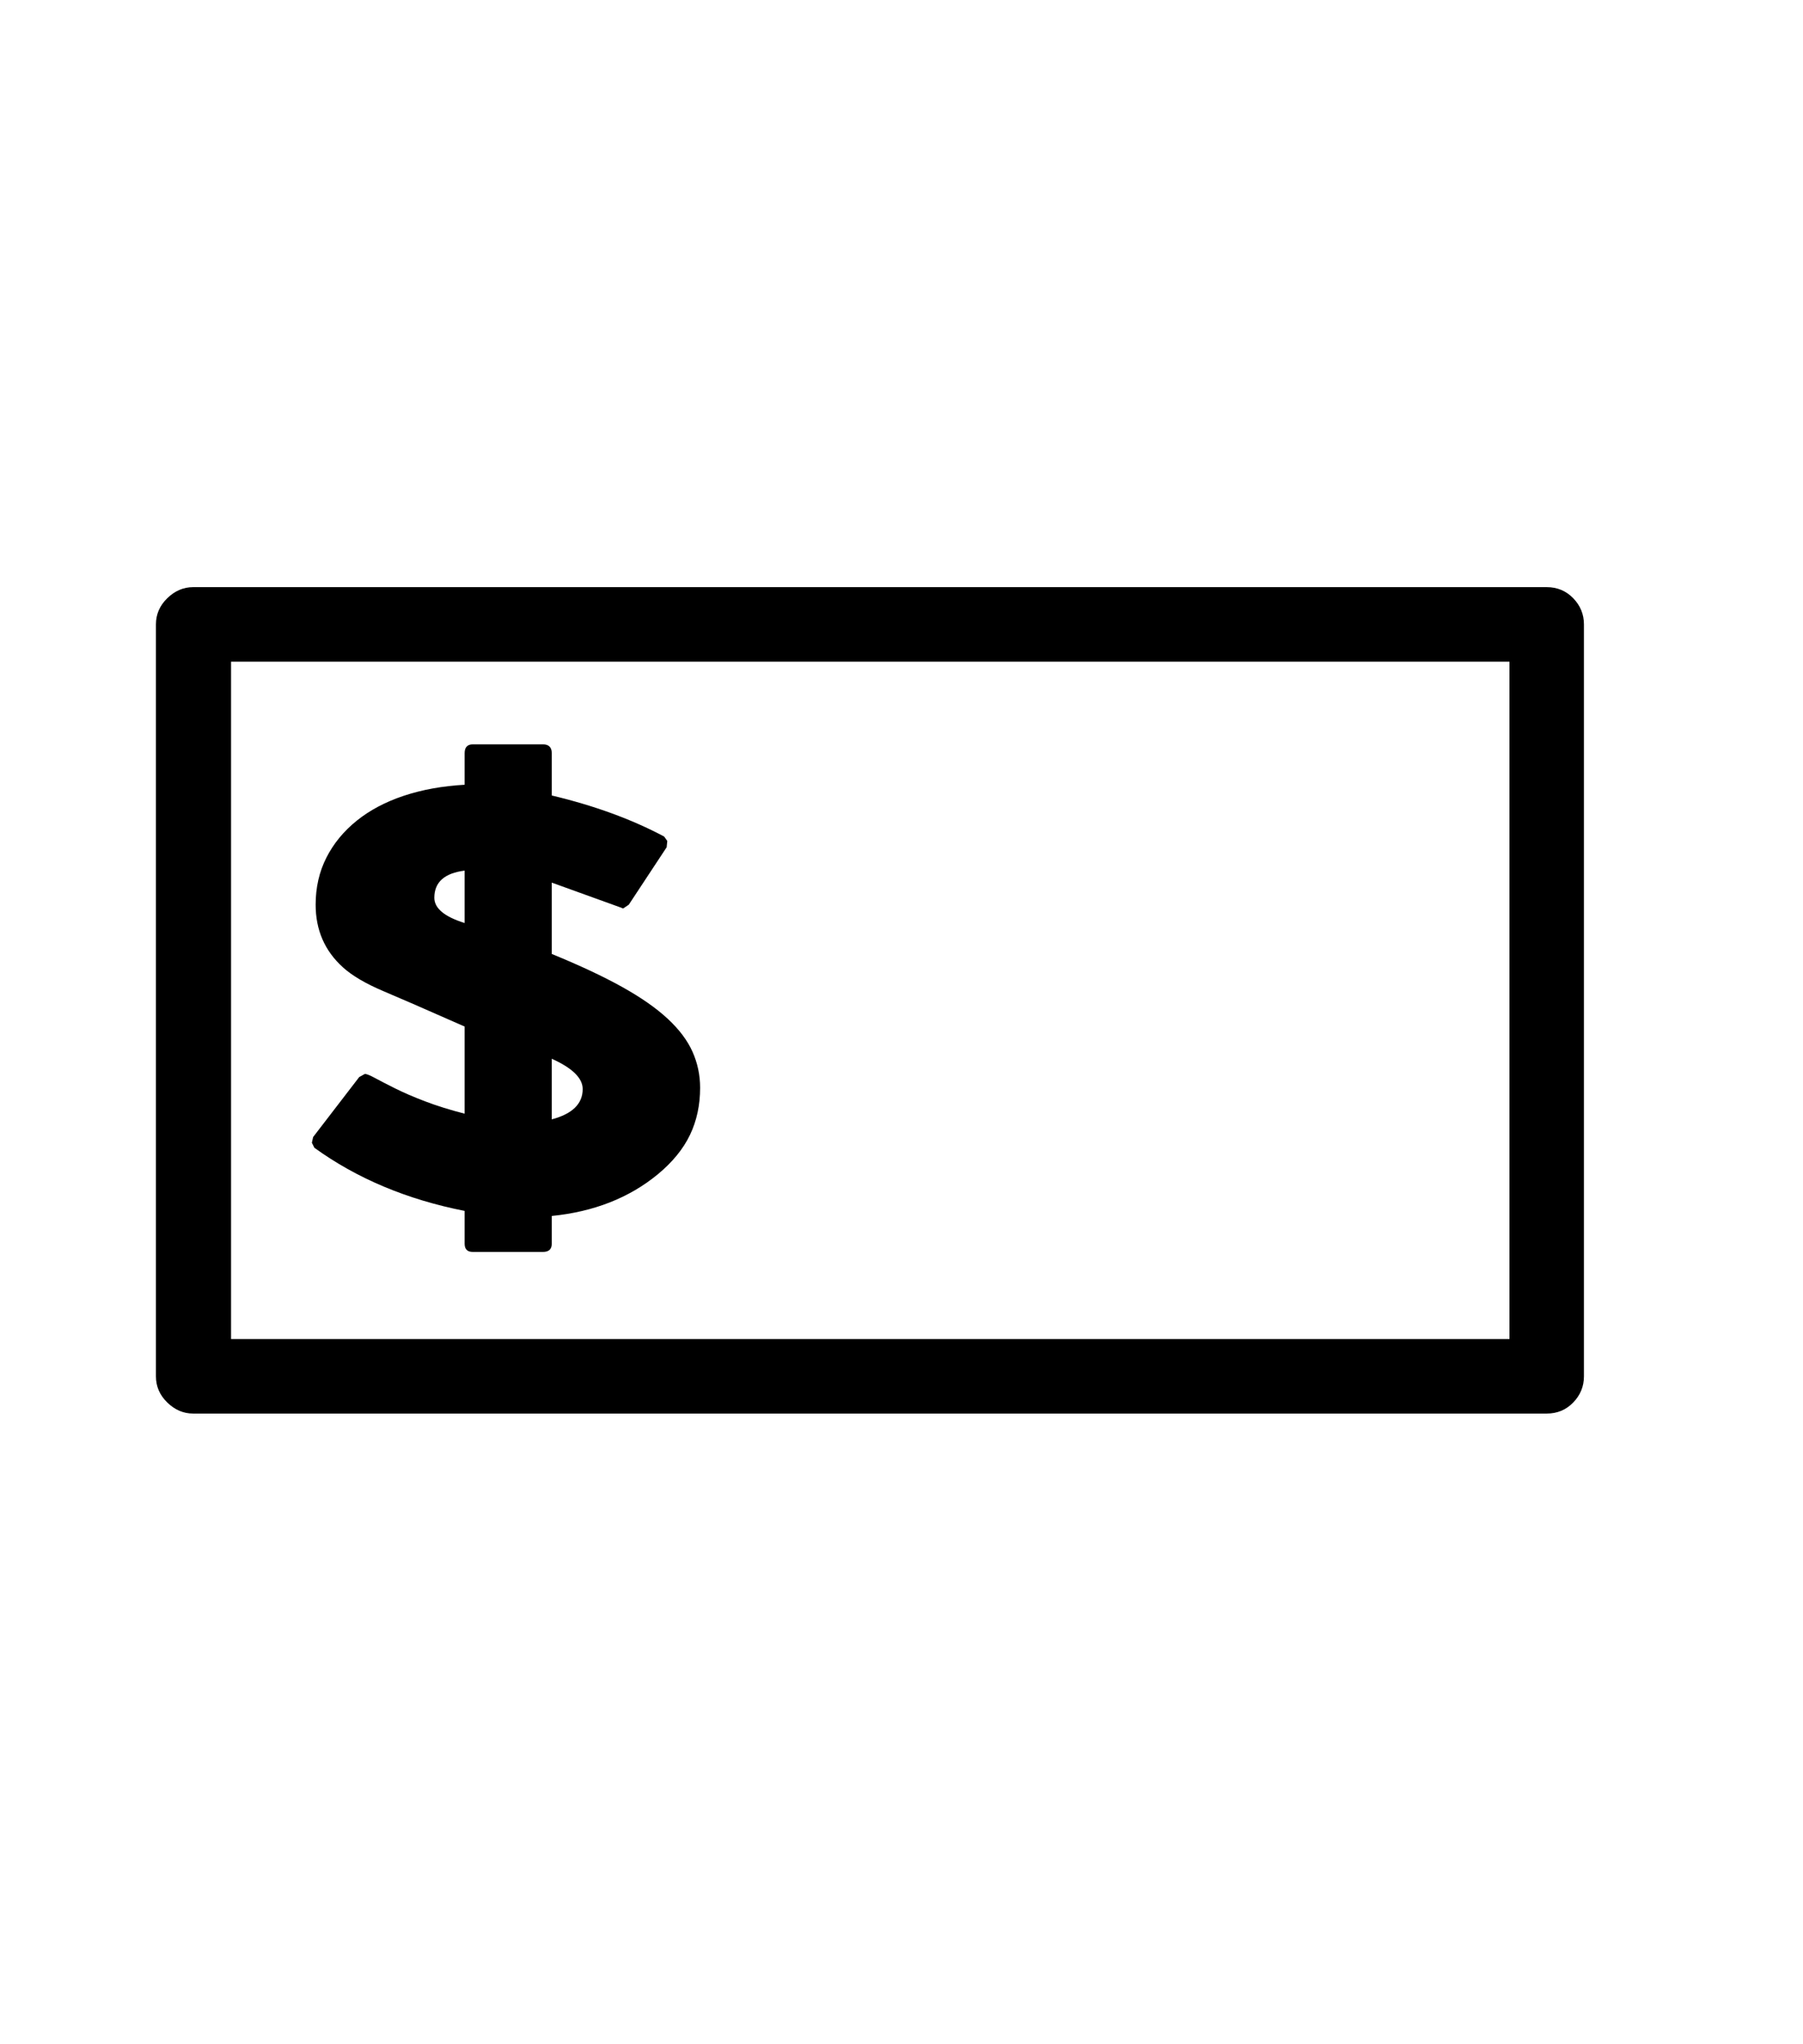 <svg xmlns="http://www.w3.org/2000/svg" xmlns:xlink="http://www.w3.org/1999/xlink" viewBox="0 0 357 404.75" version="1.1">
<defs>
<g>
<symbol overflow="visible" id="glyph0-0">
<path style="stroke:none;" d="M 102.125 -198.625 L 102.125 15.875 L 210.375 15.875 L 210.375 -198.625 Z M 84.375 33.625 L 84.375 -216.375 L 228.125 -216.375 L 228.125 33.625 Z M 84.375 33.625 "/>
</symbol>
<symbol overflow="visible" id="glyph0-1">
<path style="stroke:none;" d="M 93.25 -81.375 L 93.25 -69.375 C 97.332 -70.457 99.375 -72.457 99.375 -75.375 C 99.375 -77.539 97.332 -79.539 93.25 -81.375 Z M 76 -108.25 L 76 -118.625 C 72 -118.125 70 -116.332 70 -113.25 C 70 -111.164 72 -109.5 76 -108.25 Z M 46.25 -63.75 L 45.75 -64.75 L 46 -65.875 L 55.125 -77.75 L 56.25 -78.375 C 56.582 -78.375 57.25 -78.102 58.25 -77.562 C 59.25 -77.02 60.582 -76.332 62.25 -75.5 C 63.914 -74.664 65.895 -73.812 68.188 -72.938 C 70.477 -72.062 73.082 -71.25 76 -70.5 L 76 -87.75 L 72.875 -89.125 C 67.789 -91.375 63.477 -93.25 59.938 -94.75 C 56.395 -96.25 53.707 -97.832 51.875 -99.5 C 48.289 -102.75 46.5 -106.875 46.5 -111.875 C 46.5 -115.289 47.207 -118.395 48.625 -121.188 C 50.039 -123.977 52.039 -126.414 54.625 -128.5 C 57.207 -130.582 60.312 -132.227 63.938 -133.438 C 67.562 -134.645 71.582 -135.375 76 -135.625 L 76 -141.875 C 76 -143.039 76.539 -143.625 77.625 -143.625 L 91.5 -143.625 C 92.664 -143.625 93.25 -143.039 93.25 -141.875 L 93.25 -133.5 C 101.664 -131.5 109.082 -128.789 115.5 -125.375 L 116.125 -124.5 L 116 -123.25 L 108.5 -111.875 L 107.375 -111.125 L 106.75 -111.375 L 93.25 -116.25 L 93.25 -102.125 C 98.75 -99.875 103.375 -97.707 107.125 -95.625 C 110.875 -93.539 113.895 -91.438 116.188 -89.312 C 118.477 -87.188 120.125 -85 121.125 -82.75 C 122.125 -80.5 122.625 -78.125 122.625 -75.625 C 122.625 -72.207 121.957 -69.102 120.625 -66.312 C 119.289 -63.52 117.164 -60.914 114.25 -58.5 C 108.582 -53.832 101.582 -51.082 93.25 -50.25 L 93.25 -44.75 C 93.25 -43.664 92.664 -43.125 91.5 -43.125 L 77.625 -43.125 C 76.539 -43.125 76 -43.664 76 -44.75 L 76 -51.25 C 64.582 -53.5 54.664 -57.664 46.25 -63.75 Z M 282.875 -25.875 L 282.875 -160 L 29.75 -160 L 29.75 -25.875 Z M 22.25 -174.75 L 290.25 -174.75 C 292.332 -174.75 294.082 -174.02 295.5 -172.562 C 296.914 -171.102 297.625 -169.375 297.625 -167.375 L 297.625 -18.5 C 297.625 -16.5 296.914 -14.77 295.5 -13.312 C 294.082 -11.852 292.332 -11.125 290.25 -11.125 L 22.25 -11.125 C 20.332 -11.125 18.625 -11.852 17.125 -13.312 C 15.625 -14.77 14.875 -16.5 14.875 -18.5 L 14.875 -167.375 C 14.875 -169.375 15.625 -171.102 17.125 -172.562 C 18.625 -174.02 20.332 -174.75 22.25 -174.75 Z M 22.25 -174.75 "/>
</symbol>
</g>
</defs>
<g id="surface1">
<rect x="0" y="0" width="357" height="404.75" style="fill:rgb(100%,100%,100%);fill-opacity:1;stroke:none;"/>
<g style="fill:rgb(0%,0%,0%);fill-opacity:1;">
  <use xlink:href="#glyph0-1" x="16" y="291"/>
</g>
</g>
</svg>
